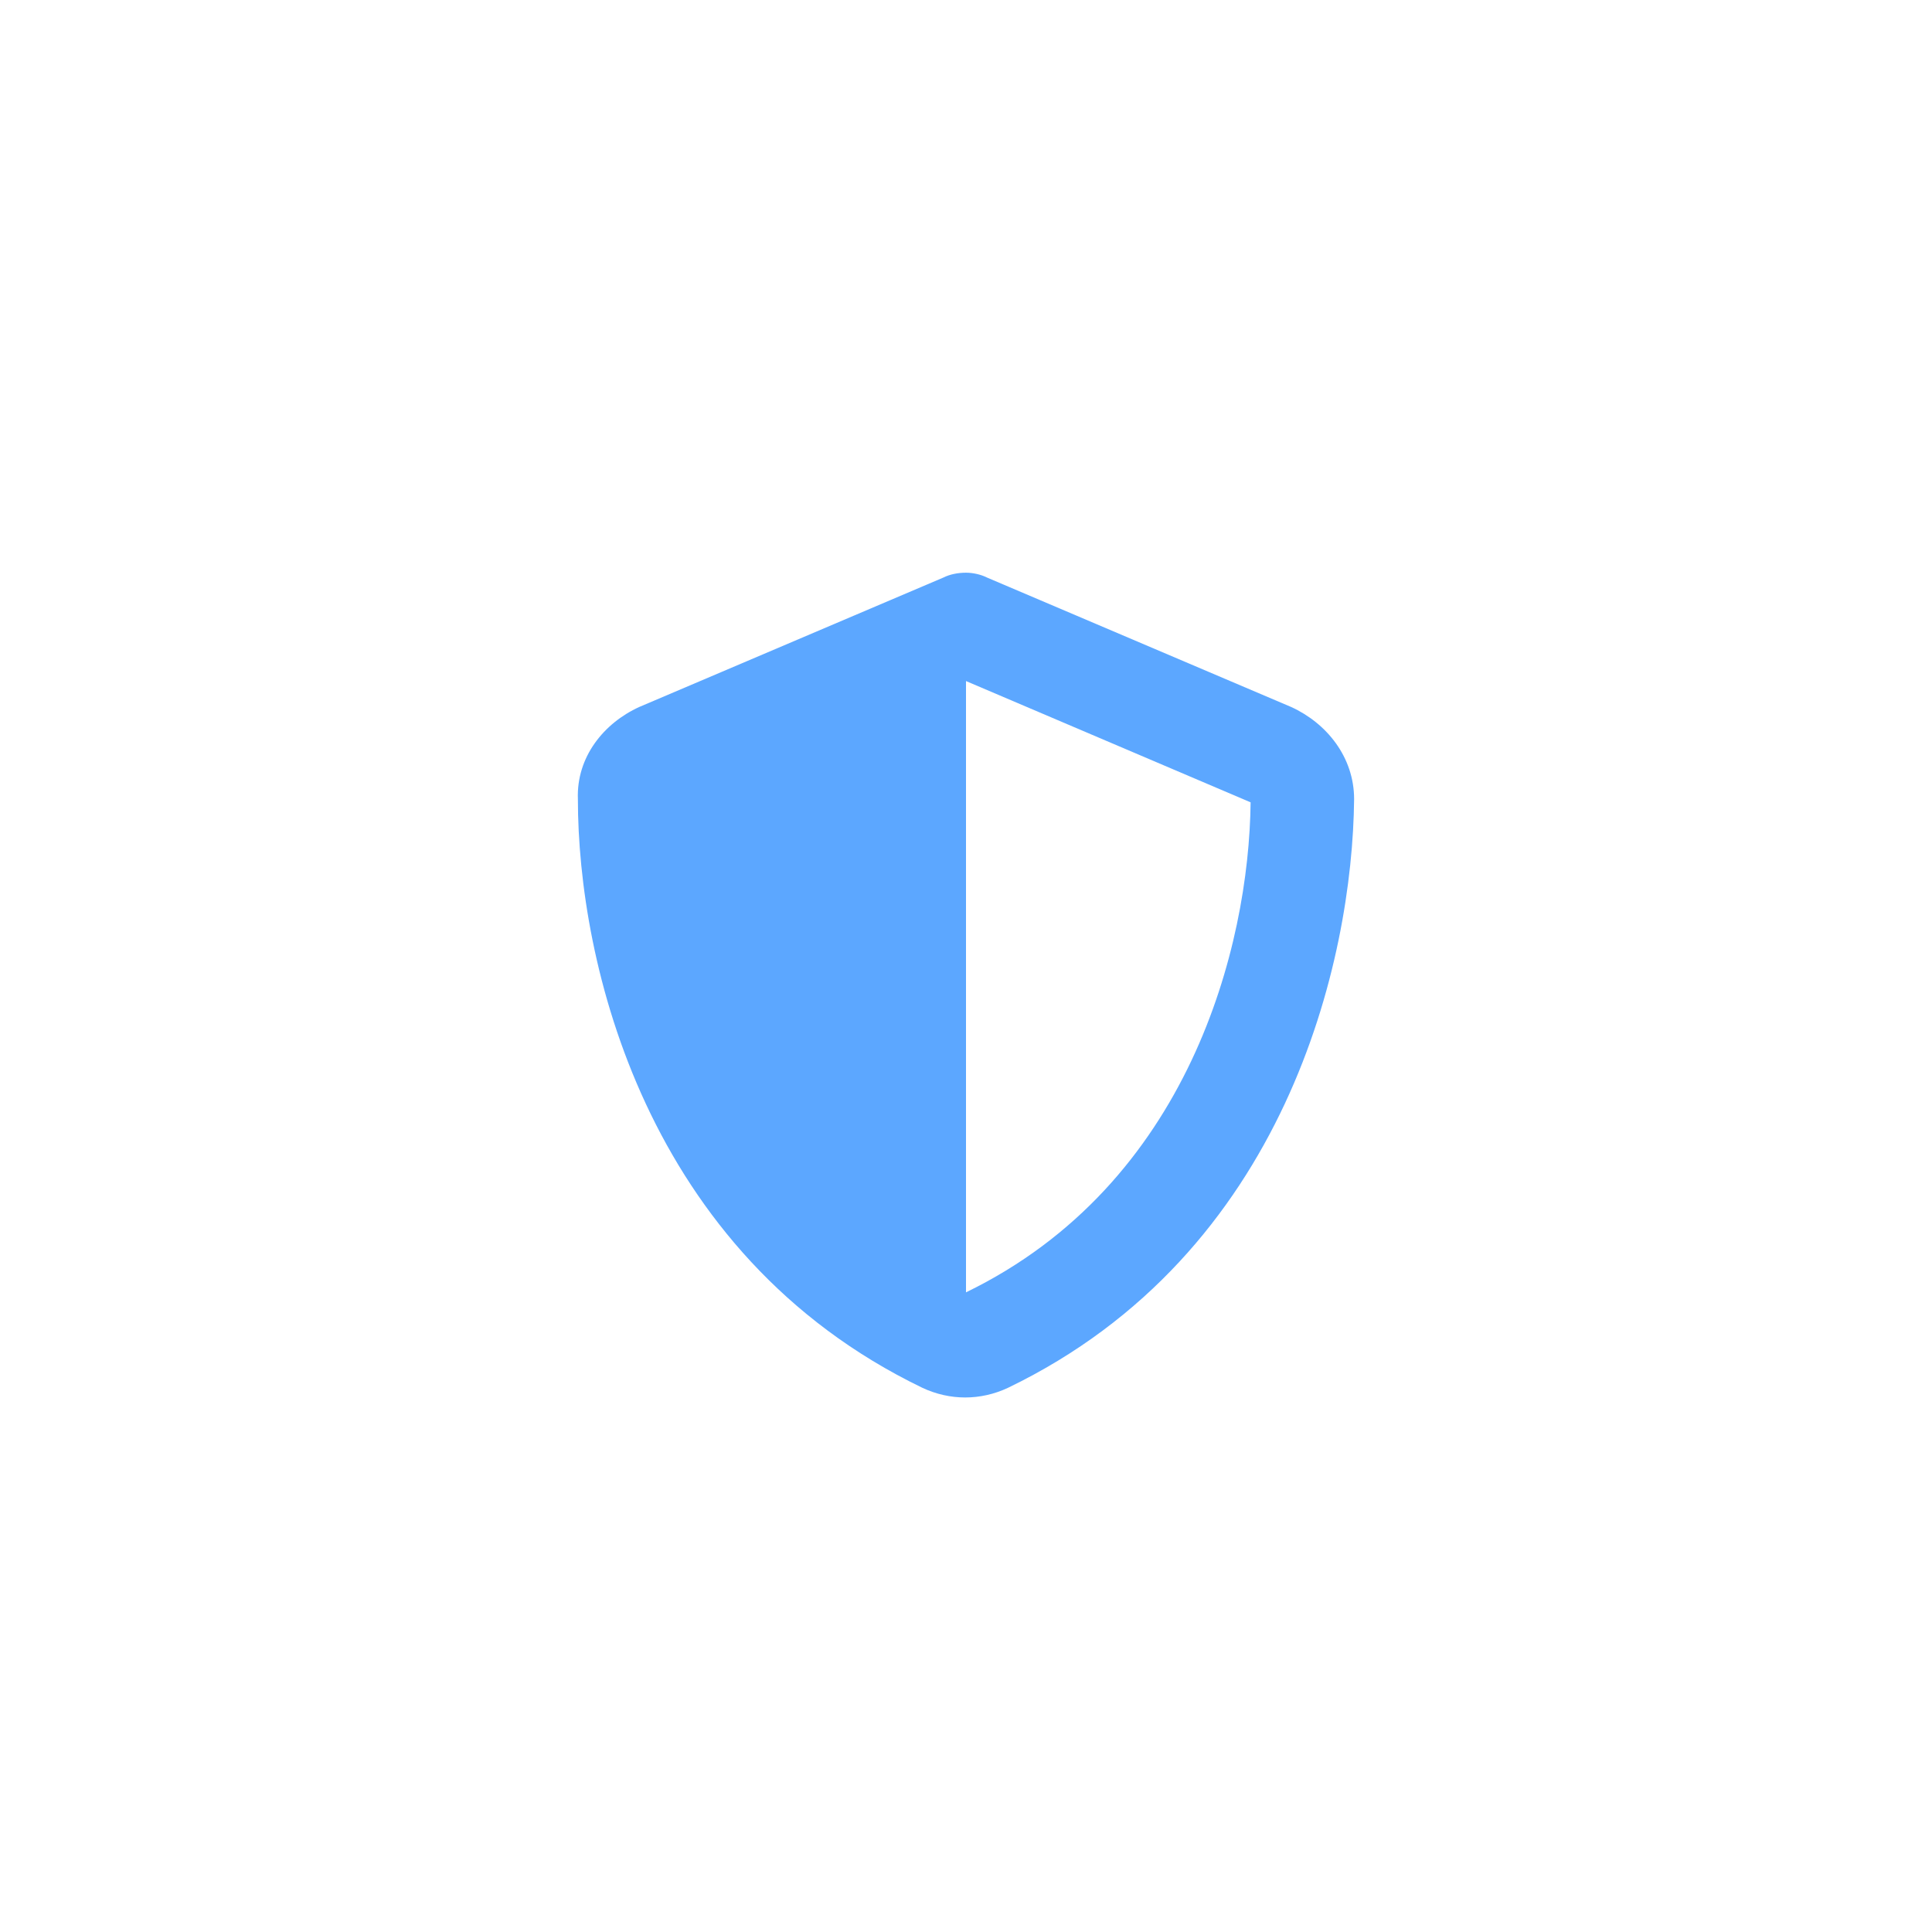 <svg width="35" height="35" viewBox="0 0 35 35" fill="none" xmlns="http://www.w3.org/2000/svg">
<path d="M17.5 10.375C17.617 10.375 17.764 10.404 17.881 10.463L23.389 12.807C24.033 13.1 24.531 13.715 24.531 14.477C24.502 17.406 23.301 22.709 18.262 25.141C17.764 25.375 17.207 25.375 16.709 25.141C11.67 22.709 10.469 17.406 10.469 14.477C10.44 13.715 10.938 13.1 11.582 12.807L17.09 10.463C17.207 10.404 17.354 10.375 17.5 10.375ZM17.5 12.338V23.412C21.543 21.449 22.627 17.143 22.656 14.535L17.5 12.338Z" fill="#5CA7FF"/>
</svg>
